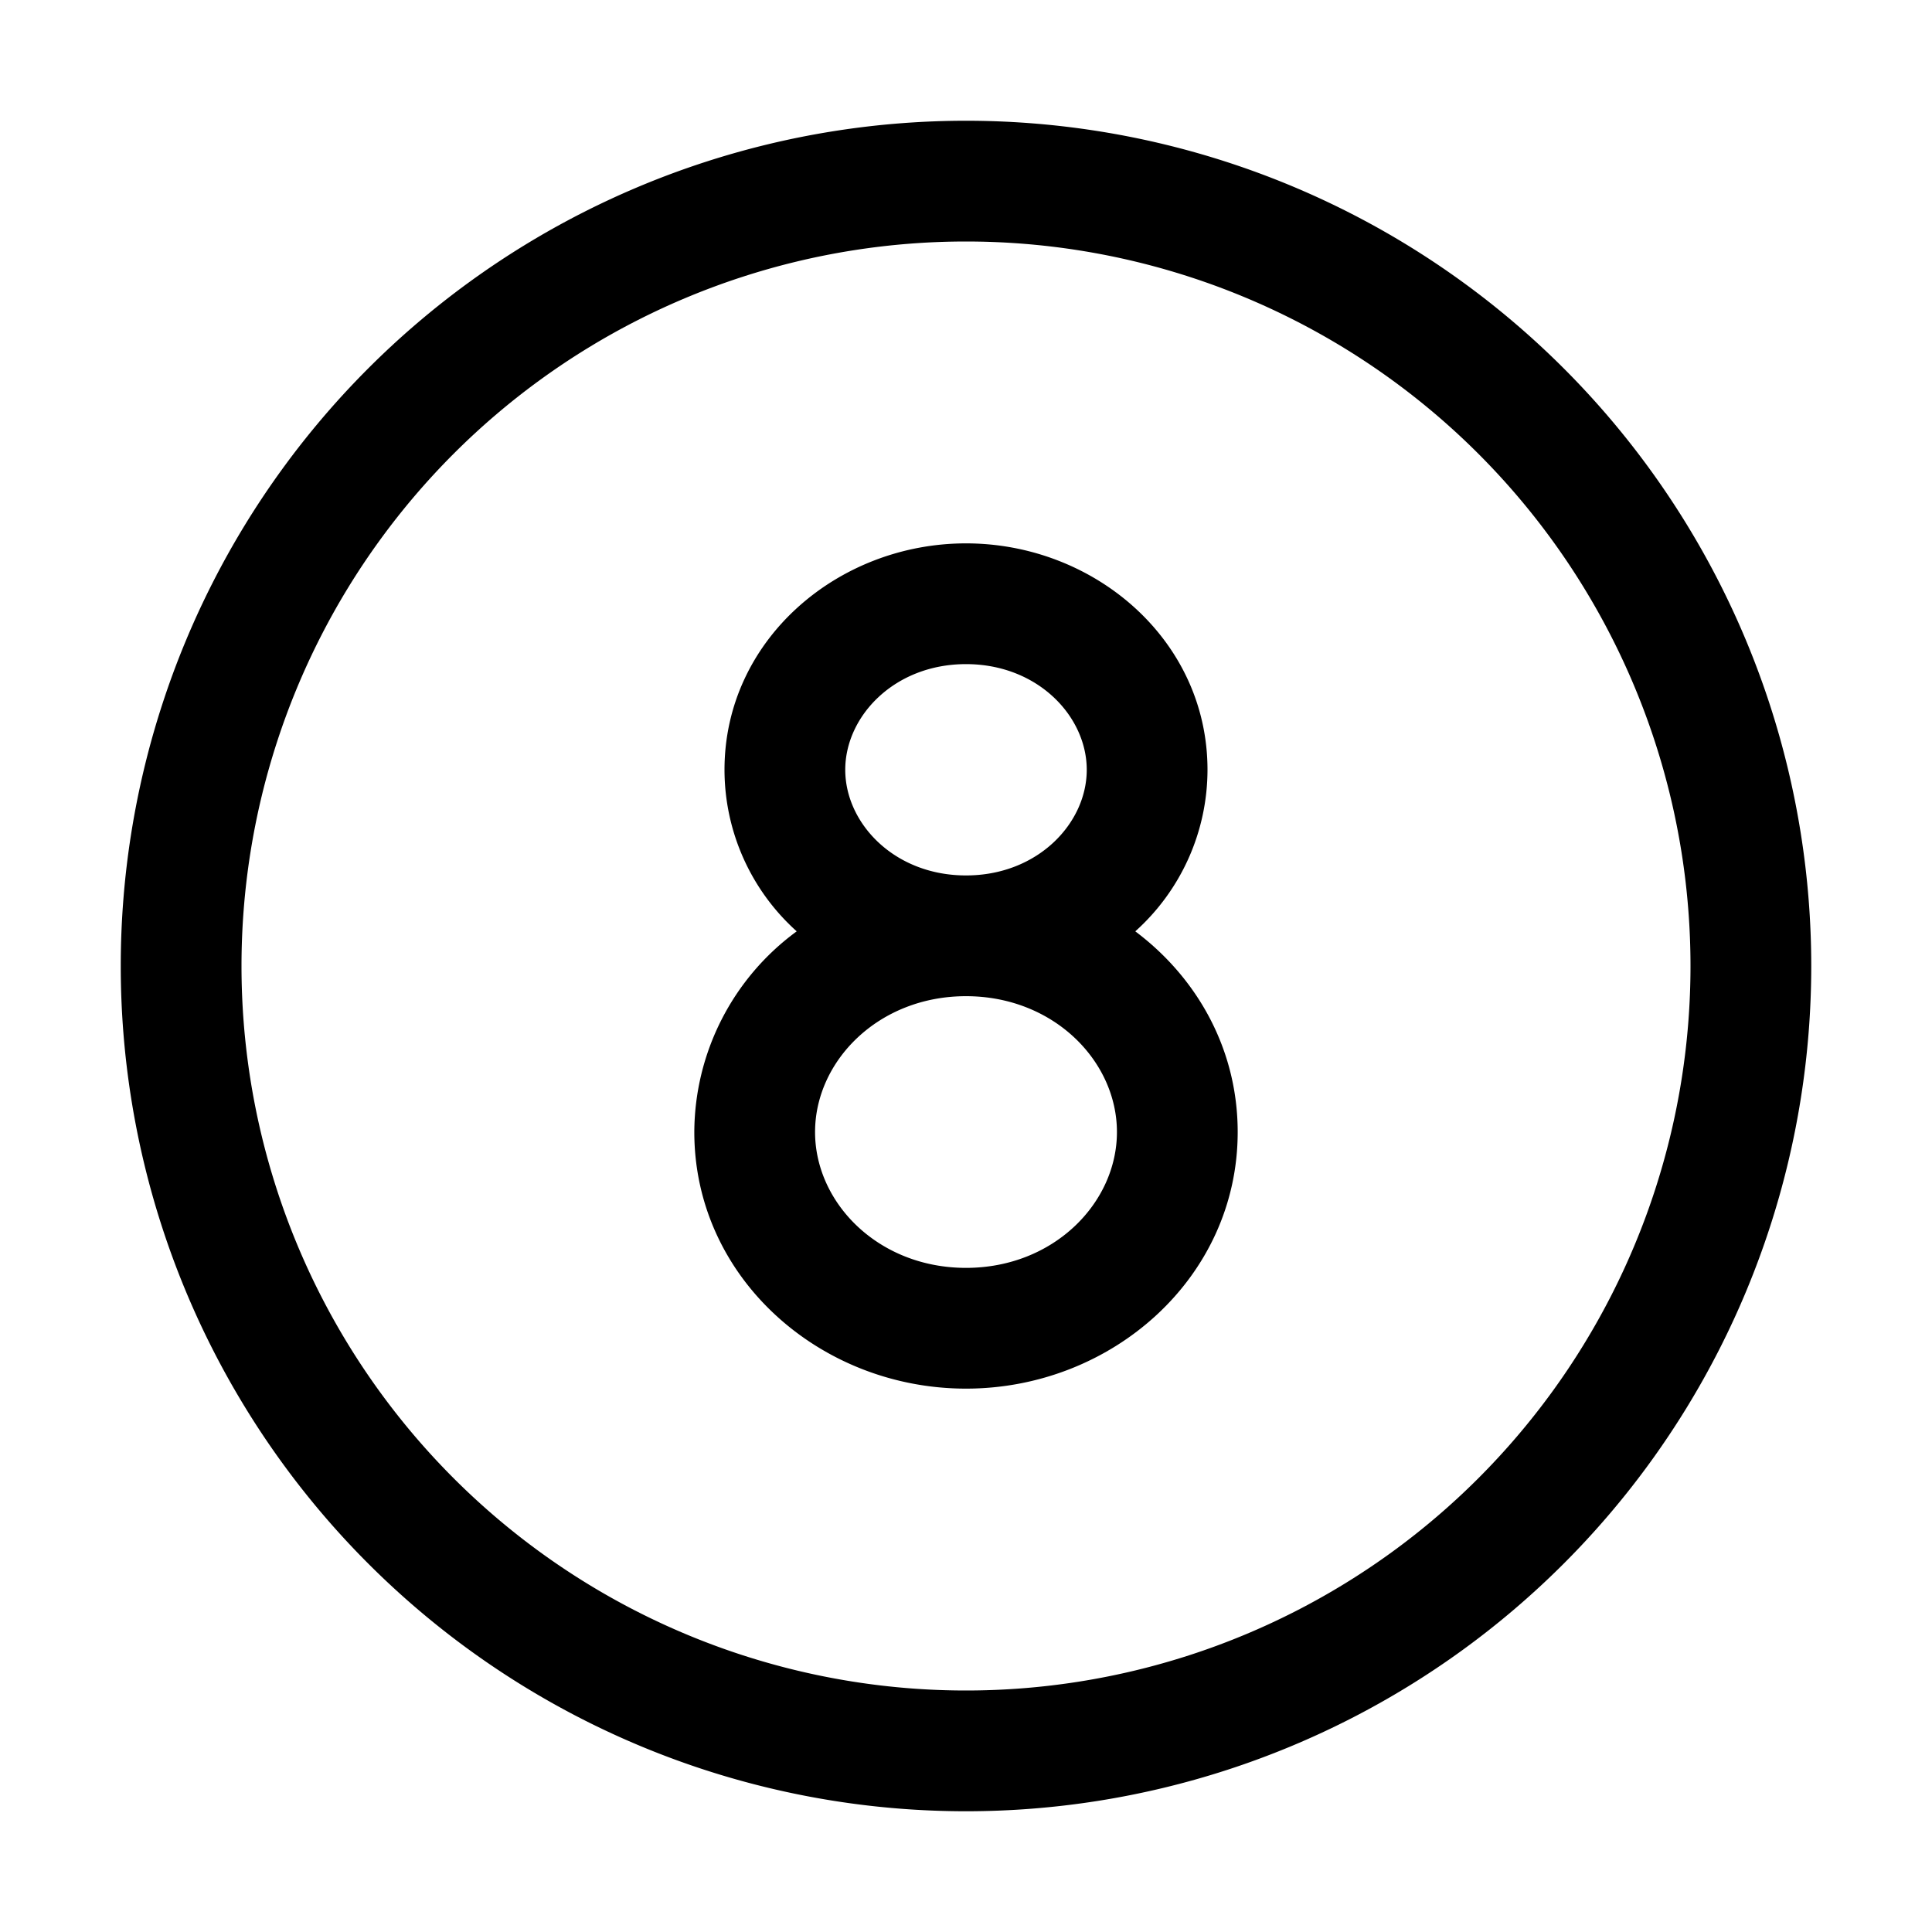 <svg xmlns="http://www.w3.org/2000/svg" width="1em" height="1em" viewBox="0 0 16 16"><path fill="currentColor" d="M8 2a6 6 0 1 0 0 12A6 6 0 0 0 8 2M1 8a7 7 0 1 1 14 0A7 7 0 0 1 1 8m7-2.5c.594 0 1 .432 1 .875s-.406.875-1 .875s-1-.432-1-.875s.406-.875 1-.875m1.402 2.213A1.8 1.8 0 0 0 10 6.375C10 5.299 9.063 4.5 8 4.5s-2 .8-2 1.875a1.8 1.8 0 0 0 .598 1.338a2.07 2.07 0 0 0-.848 1.662C5.75 10.583 6.793 11.5 8 11.5s2.25-.917 2.25-2.125c0-.686-.336-1.278-.848-1.662M8 8.25c.726 0 1.25.538 1.25 1.125S8.726 10.5 8 10.5s-1.25-.538-1.25-1.125S7.274 8.25 8 8.25"/></svg>